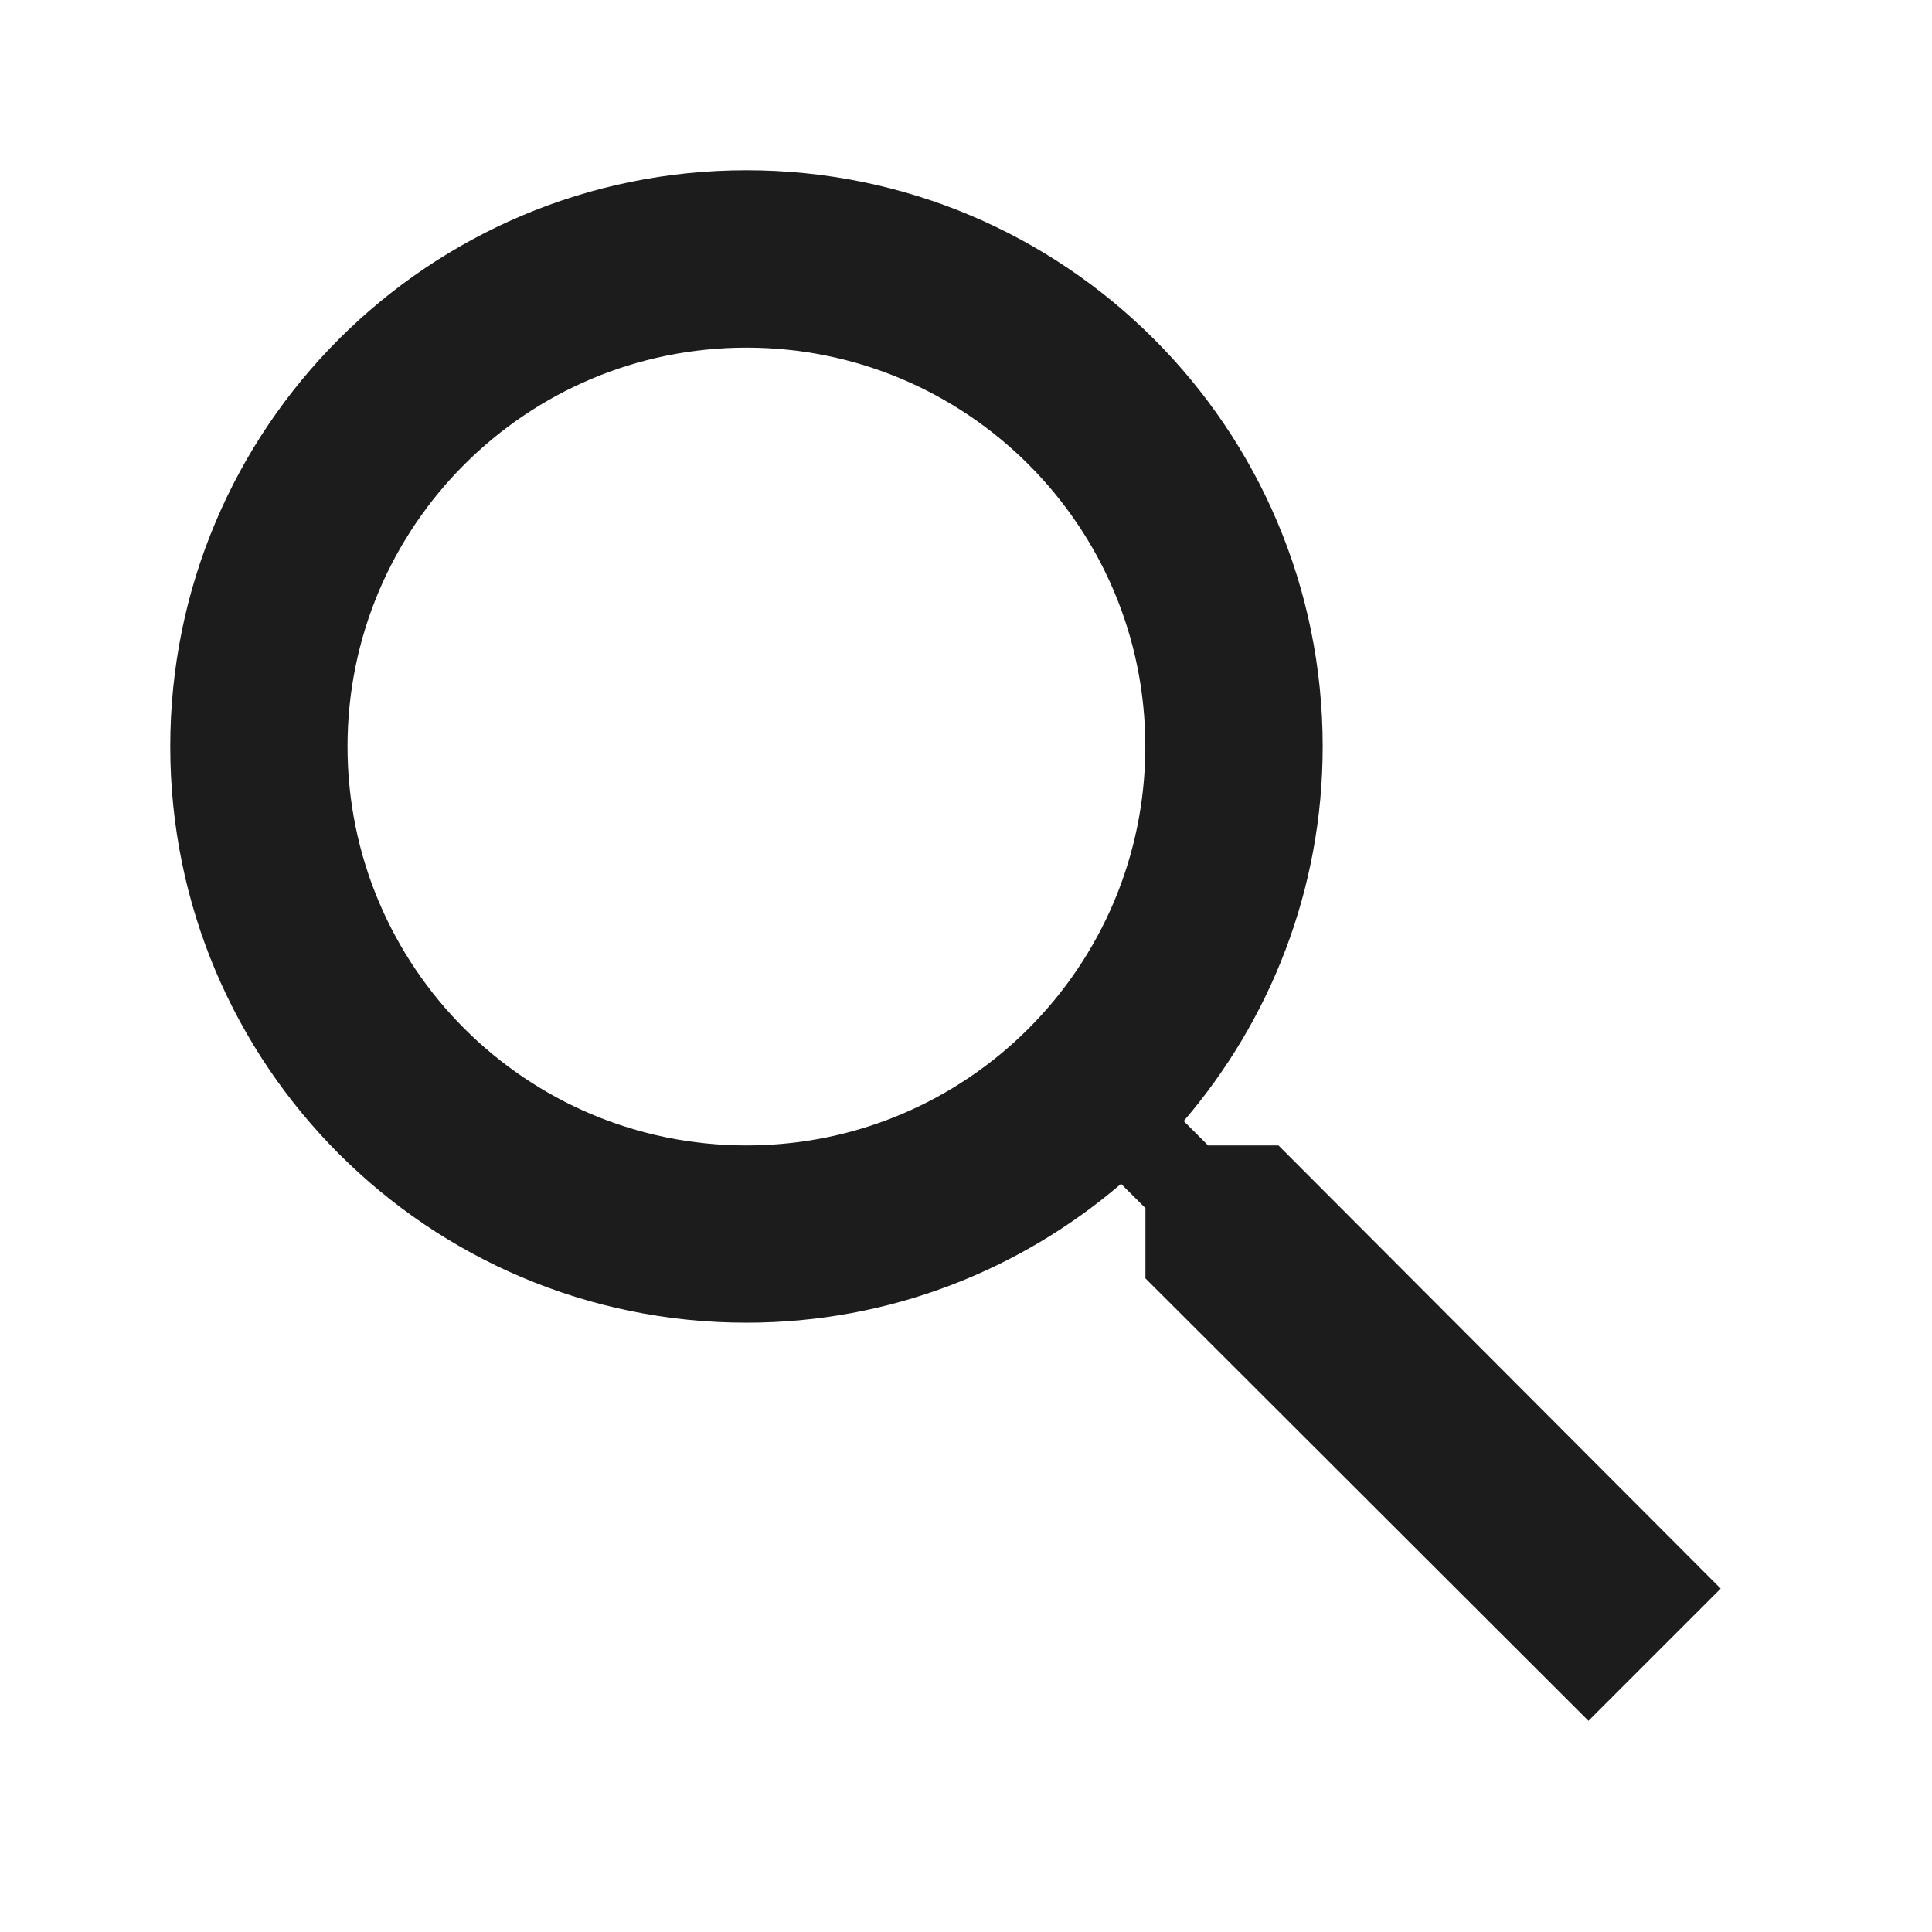 <svg width="16" height="16" viewBox="0 0 16 16" fill="none" xmlns="http://www.w3.org/2000/svg">
<path fill-rule="evenodd" clip-rule="evenodd" d="M10.005 9.486H10.588L14.25 13.156L13.155 14.251L9.486 10.587V10.005L9.284 9.804C8.449 10.519 7.367 10.954 6.182 10.954C3.546 10.954 1.41 8.818 1.41 6.182C1.41 3.546 3.546 1.41 6.182 1.41C8.817 1.41 10.954 3.546 10.954 6.182C10.954 7.368 10.518 8.45 9.803 9.284L10.005 9.486ZM2.878 6.182C2.878 8.007 4.357 9.486 6.182 9.486C8.006 9.486 9.485 8.007 9.485 6.182C9.485 4.358 8.006 2.879 6.182 2.879C4.357 2.879 2.878 4.358 2.878 6.182Z" fill="#1C1C1D"/>
</svg>
